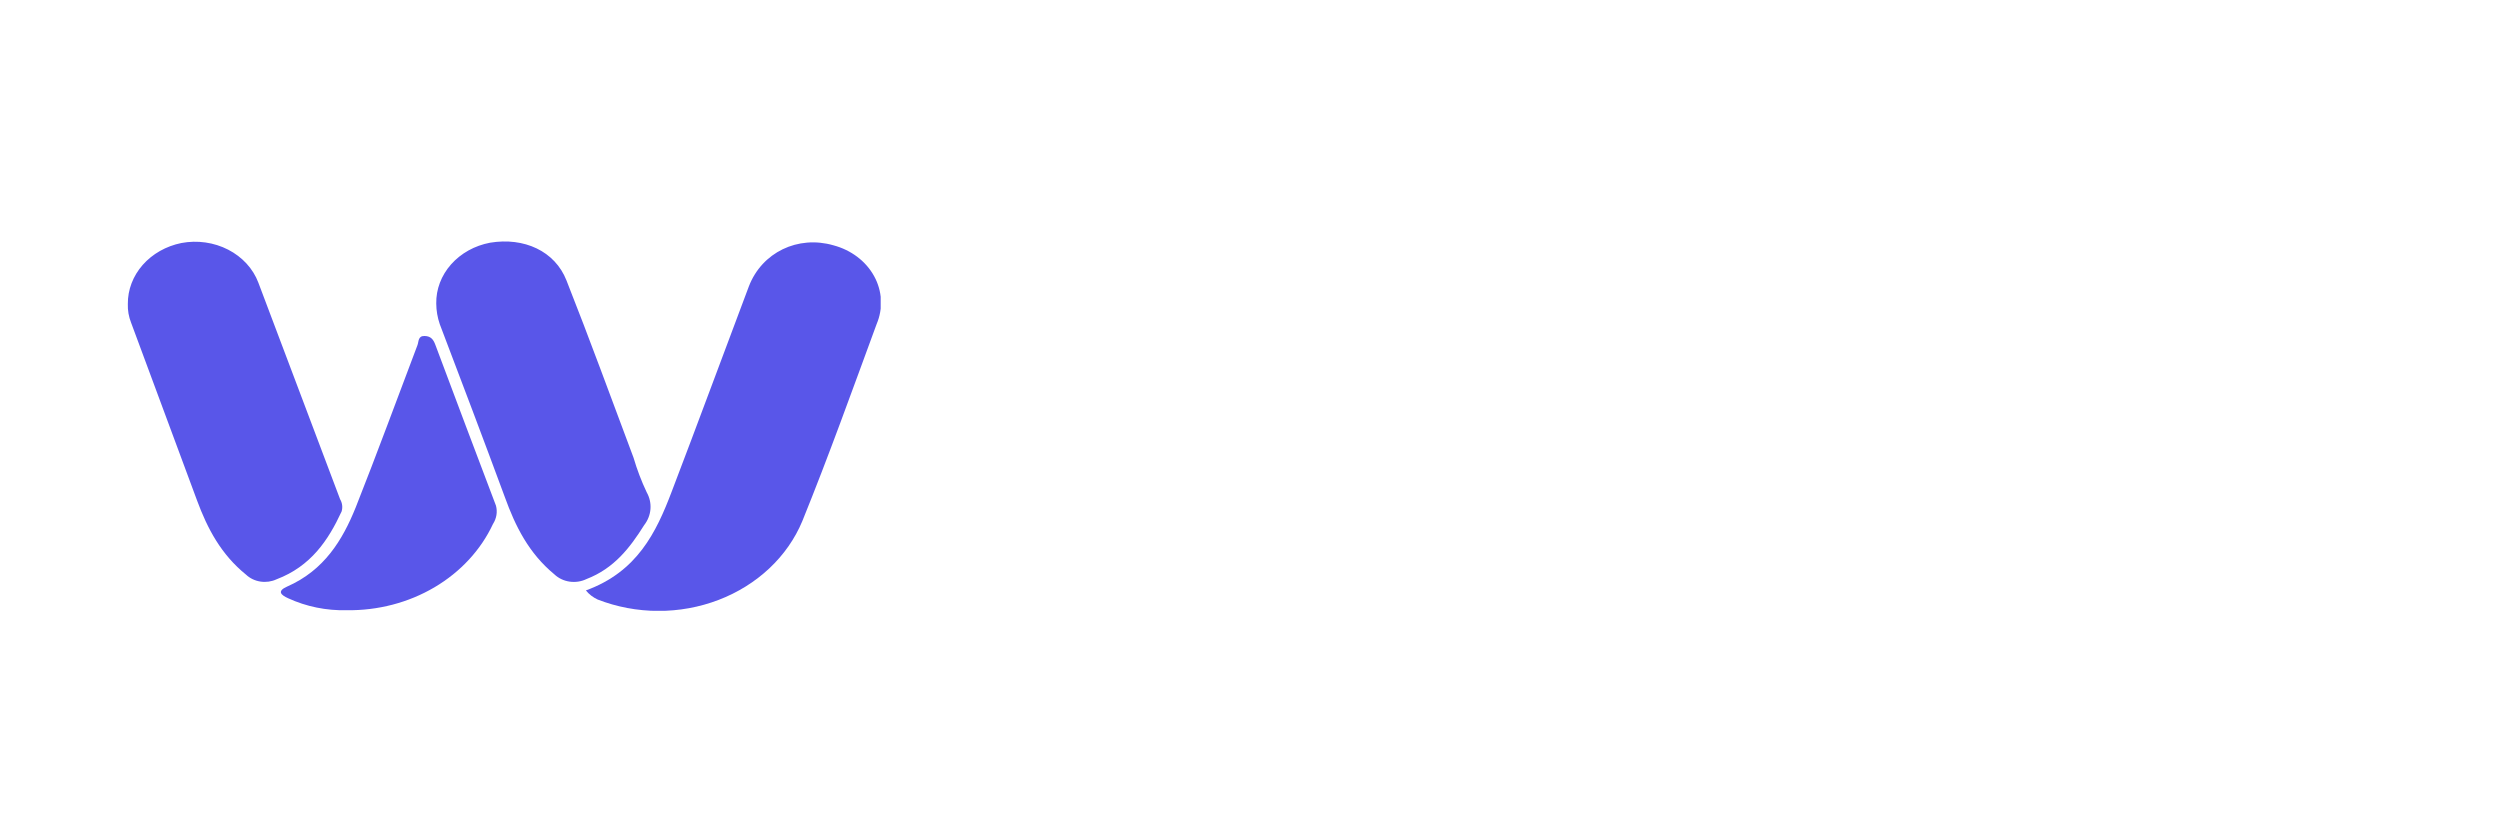 <svg width="176" height="58" viewBox="0 0 176 58" fill="none" xmlns="http://www.w3.org/2000/svg">
<g filter="url(#filter0_d_265_117)">
<rect y="2" width="64" height="48" rx="5" fill="white"/>
<g clip-path="url(#clip0_265_117)">
<path d="M37.247 37.566C40.847 36.255 42.191 33.51 43.294 30.593C45.127 25.797 46.899 20.988 48.717 16.169C49.636 13.762 52.177 12.549 54.674 13.27C55.292 13.434 55.865 13.712 56.358 14.085C56.851 14.459 57.253 14.921 57.539 15.442C57.825 15.963 57.988 16.531 58.018 17.112C58.048 17.692 57.945 18.272 57.715 18.815C56.007 23.453 54.344 28.101 52.482 32.689C51.967 33.926 51.179 35.055 50.166 36.008C49.153 36.961 47.936 37.718 46.589 38.234C45.242 38.75 43.792 39.014 42.329 39.009C40.866 39.004 39.419 38.731 38.076 38.207C37.748 38.055 37.464 37.836 37.247 37.566Z" fill="#5956E9"/>
<path d="M26.712 17.368C26.695 16.368 27.064 15.394 27.755 14.613C28.447 13.831 29.418 13.291 30.502 13.086C32.888 12.689 35.065 13.672 35.879 15.741C37.517 19.879 39.04 24.062 40.603 28.227C40.846 29.056 41.154 29.868 41.527 30.656C41.733 31.021 41.825 31.429 41.793 31.837C41.761 32.245 41.607 32.638 41.347 32.973C40.349 34.56 39.24 36.011 37.292 36.764C36.929 36.941 36.511 37.005 36.103 36.947C35.695 36.888 35.32 36.71 35.035 36.44C33.223 34.948 32.279 33.041 31.54 30.994C30.042 26.938 28.504 22.881 26.961 18.824C26.799 18.352 26.715 17.862 26.712 17.368ZM5 17.399C4.99 16.403 5.359 15.433 6.045 14.652C6.731 13.872 7.693 13.327 8.77 13.108C9.895 12.896 11.066 13.063 12.064 13.577C13.062 14.091 13.818 14.917 14.188 15.898C16.116 20.974 18.018 26.072 19.94 31.139C20.097 31.404 20.137 31.713 20.05 32.004C19.107 34.046 17.878 35.867 15.471 36.782C15.123 36.945 14.725 37.002 14.338 36.943C13.95 36.885 13.595 36.714 13.324 36.458C11.562 35.033 10.603 33.208 9.874 31.238C8.332 27.064 6.784 22.891 5.23 18.72C5.062 18.297 4.984 17.849 5 17.399Z" fill="#5956E9"/>
<path d="M20.41 38.959C18.978 38.995 17.56 38.705 16.285 38.117C15.786 37.891 15.476 37.621 16.21 37.296C18.827 36.147 20.115 34.019 21.044 31.716C22.542 27.934 23.945 24.107 25.388 20.302C25.488 20.045 25.418 19.644 25.888 19.653C26.357 19.662 26.522 19.933 26.651 20.28C28.063 24.054 29.485 27.827 30.916 31.598C31.033 32.036 30.958 32.498 30.706 32.888C29.857 34.711 28.422 36.264 26.587 37.346C24.753 38.428 22.601 38.99 20.41 38.959Z" fill="#5956E9"/>
</g>
<path d="M81.555 24.91V28.719C81.555 30.117 81.484 31.145 81.344 31.801C81.203 32.449 80.902 33.059 80.441 33.629C79.981 34.191 79.387 34.609 78.66 34.883C77.941 35.148 77.113 35.281 76.176 35.281C75.129 35.281 74.242 35.168 73.516 34.941C72.789 34.707 72.223 34.359 71.816 33.898C71.418 33.43 71.133 32.867 70.961 32.211C70.789 31.547 70.703 30.555 70.703 29.234V25.25C70.703 23.805 70.859 22.676 71.172 21.863C71.484 21.051 72.047 20.398 72.859 19.906C73.672 19.414 74.711 19.168 75.977 19.168C77.039 19.168 77.949 19.328 78.707 19.648C79.473 19.961 80.062 20.371 80.477 20.879C80.891 21.387 81.172 21.91 81.32 22.449C81.477 22.988 81.555 23.809 81.555 24.91ZM76.82 23.738C76.82 22.941 76.777 22.441 76.691 22.238C76.606 22.027 76.422 21.922 76.141 21.922C75.859 21.922 75.672 22.027 75.578 22.238C75.484 22.441 75.438 22.941 75.438 23.738V30.758C75.438 31.492 75.484 31.973 75.578 32.199C75.672 32.418 75.856 32.527 76.129 32.527C76.41 32.527 76.594 32.426 76.68 32.223C76.773 32.02 76.82 31.582 76.82 30.91V23.738ZM87.859 19.449L87.672 21.488C88.359 20.027 89.356 19.254 90.66 19.168V24.641C89.793 24.641 89.156 24.758 88.75 24.992C88.344 25.227 88.094 25.555 88 25.977C87.906 26.391 87.859 27.352 87.859 28.859V35H83.125V19.449H87.859ZM101.922 19.449L100 25.648L102.496 35H97.938L96.461 28.227V35H91.727V16.027H96.461V23.996L97.938 19.449H101.922ZM103.352 16.027H108.273C109.828 16.027 111.004 16.148 111.801 16.391C112.605 16.633 113.254 17.125 113.746 17.867C114.238 18.602 114.484 19.789 114.484 21.43C114.484 22.539 114.309 23.312 113.957 23.75C113.613 24.188 112.93 24.523 111.906 24.758C113.047 25.016 113.82 25.445 114.227 26.047C114.633 26.641 114.836 27.555 114.836 28.789V30.547C114.836 31.828 114.688 32.777 114.391 33.395C114.102 34.012 113.637 34.434 112.996 34.66C112.355 34.887 111.043 35 109.059 35H103.352V16.027ZM108.285 19.273V23.492C108.496 23.484 108.66 23.48 108.777 23.48C109.262 23.48 109.57 23.363 109.703 23.129C109.836 22.887 109.902 22.203 109.902 21.078C109.902 20.484 109.848 20.07 109.738 19.836C109.629 19.594 109.484 19.441 109.305 19.379C109.133 19.316 108.793 19.281 108.285 19.273ZM108.285 26.445V31.754C108.98 31.73 109.422 31.621 109.609 31.426C109.805 31.23 109.902 30.75 109.902 29.984V28.215C109.902 27.402 109.816 26.91 109.645 26.738C109.473 26.566 109.02 26.469 108.285 26.445ZM127.199 27.5H121.07V30.863C121.07 31.566 121.121 32.02 121.223 32.223C121.324 32.426 121.52 32.527 121.809 32.527C122.168 32.527 122.406 32.395 122.523 32.129C122.648 31.855 122.711 31.332 122.711 30.559V28.508H127.199V29.656C127.199 30.617 127.137 31.355 127.012 31.871C126.895 32.387 126.613 32.938 126.168 33.523C125.723 34.109 125.156 34.551 124.469 34.848C123.789 35.137 122.934 35.281 121.902 35.281C120.902 35.281 120.02 35.137 119.254 34.848C118.488 34.559 117.891 34.164 117.461 33.664C117.039 33.156 116.746 32.602 116.582 32C116.418 31.391 116.336 30.508 116.336 29.352V24.816C116.336 23.457 116.52 22.387 116.887 21.605C117.254 20.816 117.855 20.215 118.691 19.801C119.527 19.379 120.488 19.168 121.574 19.168C122.902 19.168 123.996 19.422 124.855 19.93C125.723 20.43 126.328 21.098 126.672 21.934C127.023 22.762 127.199 23.93 127.199 25.438V27.5ZM122.453 24.969V23.832C122.453 23.027 122.41 22.508 122.324 22.273C122.238 22.039 122.062 21.922 121.797 21.922C121.469 21.922 121.266 22.023 121.188 22.227C121.109 22.422 121.07 22.957 121.07 23.832V24.969H122.453ZM133.574 19.449L133.492 20.879C133.836 20.309 134.254 19.883 134.746 19.602C135.246 19.312 135.82 19.168 136.469 19.168C137.281 19.168 137.945 19.359 138.461 19.742C138.977 20.125 139.309 20.609 139.457 21.195C139.605 21.773 139.68 22.742 139.68 24.102V35H134.945V24.23C134.945 23.16 134.91 22.508 134.84 22.273C134.77 22.039 134.574 21.922 134.254 21.922C133.918 21.922 133.707 22.059 133.621 22.332C133.535 22.598 133.492 23.316 133.492 24.488V35H128.758V19.449H133.574ZM151.785 25.32H147.32V23.527C147.32 22.902 147.27 22.48 147.168 22.262C147.066 22.035 146.879 21.922 146.605 21.922C146.332 21.922 146.148 22.02 146.055 22.215C145.961 22.41 145.914 22.848 145.914 23.527V30.863C145.914 31.418 145.984 31.836 146.125 32.117C146.266 32.391 146.473 32.527 146.746 32.527C147.066 32.527 147.281 32.383 147.391 32.094C147.508 31.805 147.566 31.258 147.566 30.453V28.602H151.785C151.777 29.844 151.73 30.777 151.645 31.402C151.566 32.02 151.305 32.656 150.859 33.312C150.422 33.961 149.848 34.453 149.137 34.789C148.426 35.117 147.547 35.281 146.5 35.281C145.164 35.281 144.105 35.055 143.324 34.602C142.543 34.141 141.988 33.5 141.66 32.68C141.34 31.852 141.18 30.68 141.18 29.164V24.746C141.18 23.426 141.312 22.43 141.578 21.758C141.844 21.086 142.41 20.488 143.277 19.965C144.145 19.434 145.199 19.168 146.441 19.168C147.676 19.168 148.73 19.43 149.605 19.953C150.48 20.477 151.062 21.137 151.352 21.934C151.641 22.73 151.785 23.859 151.785 25.32ZM157.938 16.027V20.293C158.344 19.918 158.781 19.637 159.25 19.449C159.727 19.262 160.234 19.168 160.773 19.168C161.602 19.168 162.305 19.379 162.883 19.801C163.469 20.223 163.824 20.711 163.949 21.266C164.082 21.812 164.148 22.816 164.148 24.277V35H159.414V24.055C159.414 23.148 159.367 22.566 159.273 22.309C159.188 22.051 158.988 21.922 158.676 21.922C158.387 21.922 158.191 22.055 158.09 22.32C157.988 22.586 157.938 23.113 157.938 23.902V35H153.203V16.027H157.938Z" fill="white"/>
</g>
<defs>
<filter id="filter0_d_265_117" x="0" y="0" width="184" height="60" filterUnits="userSpaceOnUse" color-interpolation-filters="sRGB">
<feFlood flood-opacity="0" result="BackgroundImageFix"/>
<feColorMatrix in="SourceAlpha" type="matrix" values="0 0 0 0 0 0 0 0 0 0 0 0 0 0 0 0 0 0 127 0" result="hardAlpha"/>
<feOffset dx="4" dy="4"/>
<feGaussianBlur stdDeviation="2"/>
<feComposite in2="hardAlpha" operator="out"/>
<feColorMatrix type="matrix" values="0 0 0 0 0 0 0 0 0 0 0 0 0 0 0 0 0 0 0.25 0"/>
<feBlend mode="normal" in2="BackgroundImageFix" result="effect1_dropShadow_265_117"/>
<feBlend mode="normal" in="SourceGraphic" in2="effect1_dropShadow_265_117" result="shape"/>
</filter>
<clipPath id="clip0_265_117">
<rect width="53" height="26" fill="white" transform="translate(5 13)"/>
</clipPath>
</defs>
</svg>
